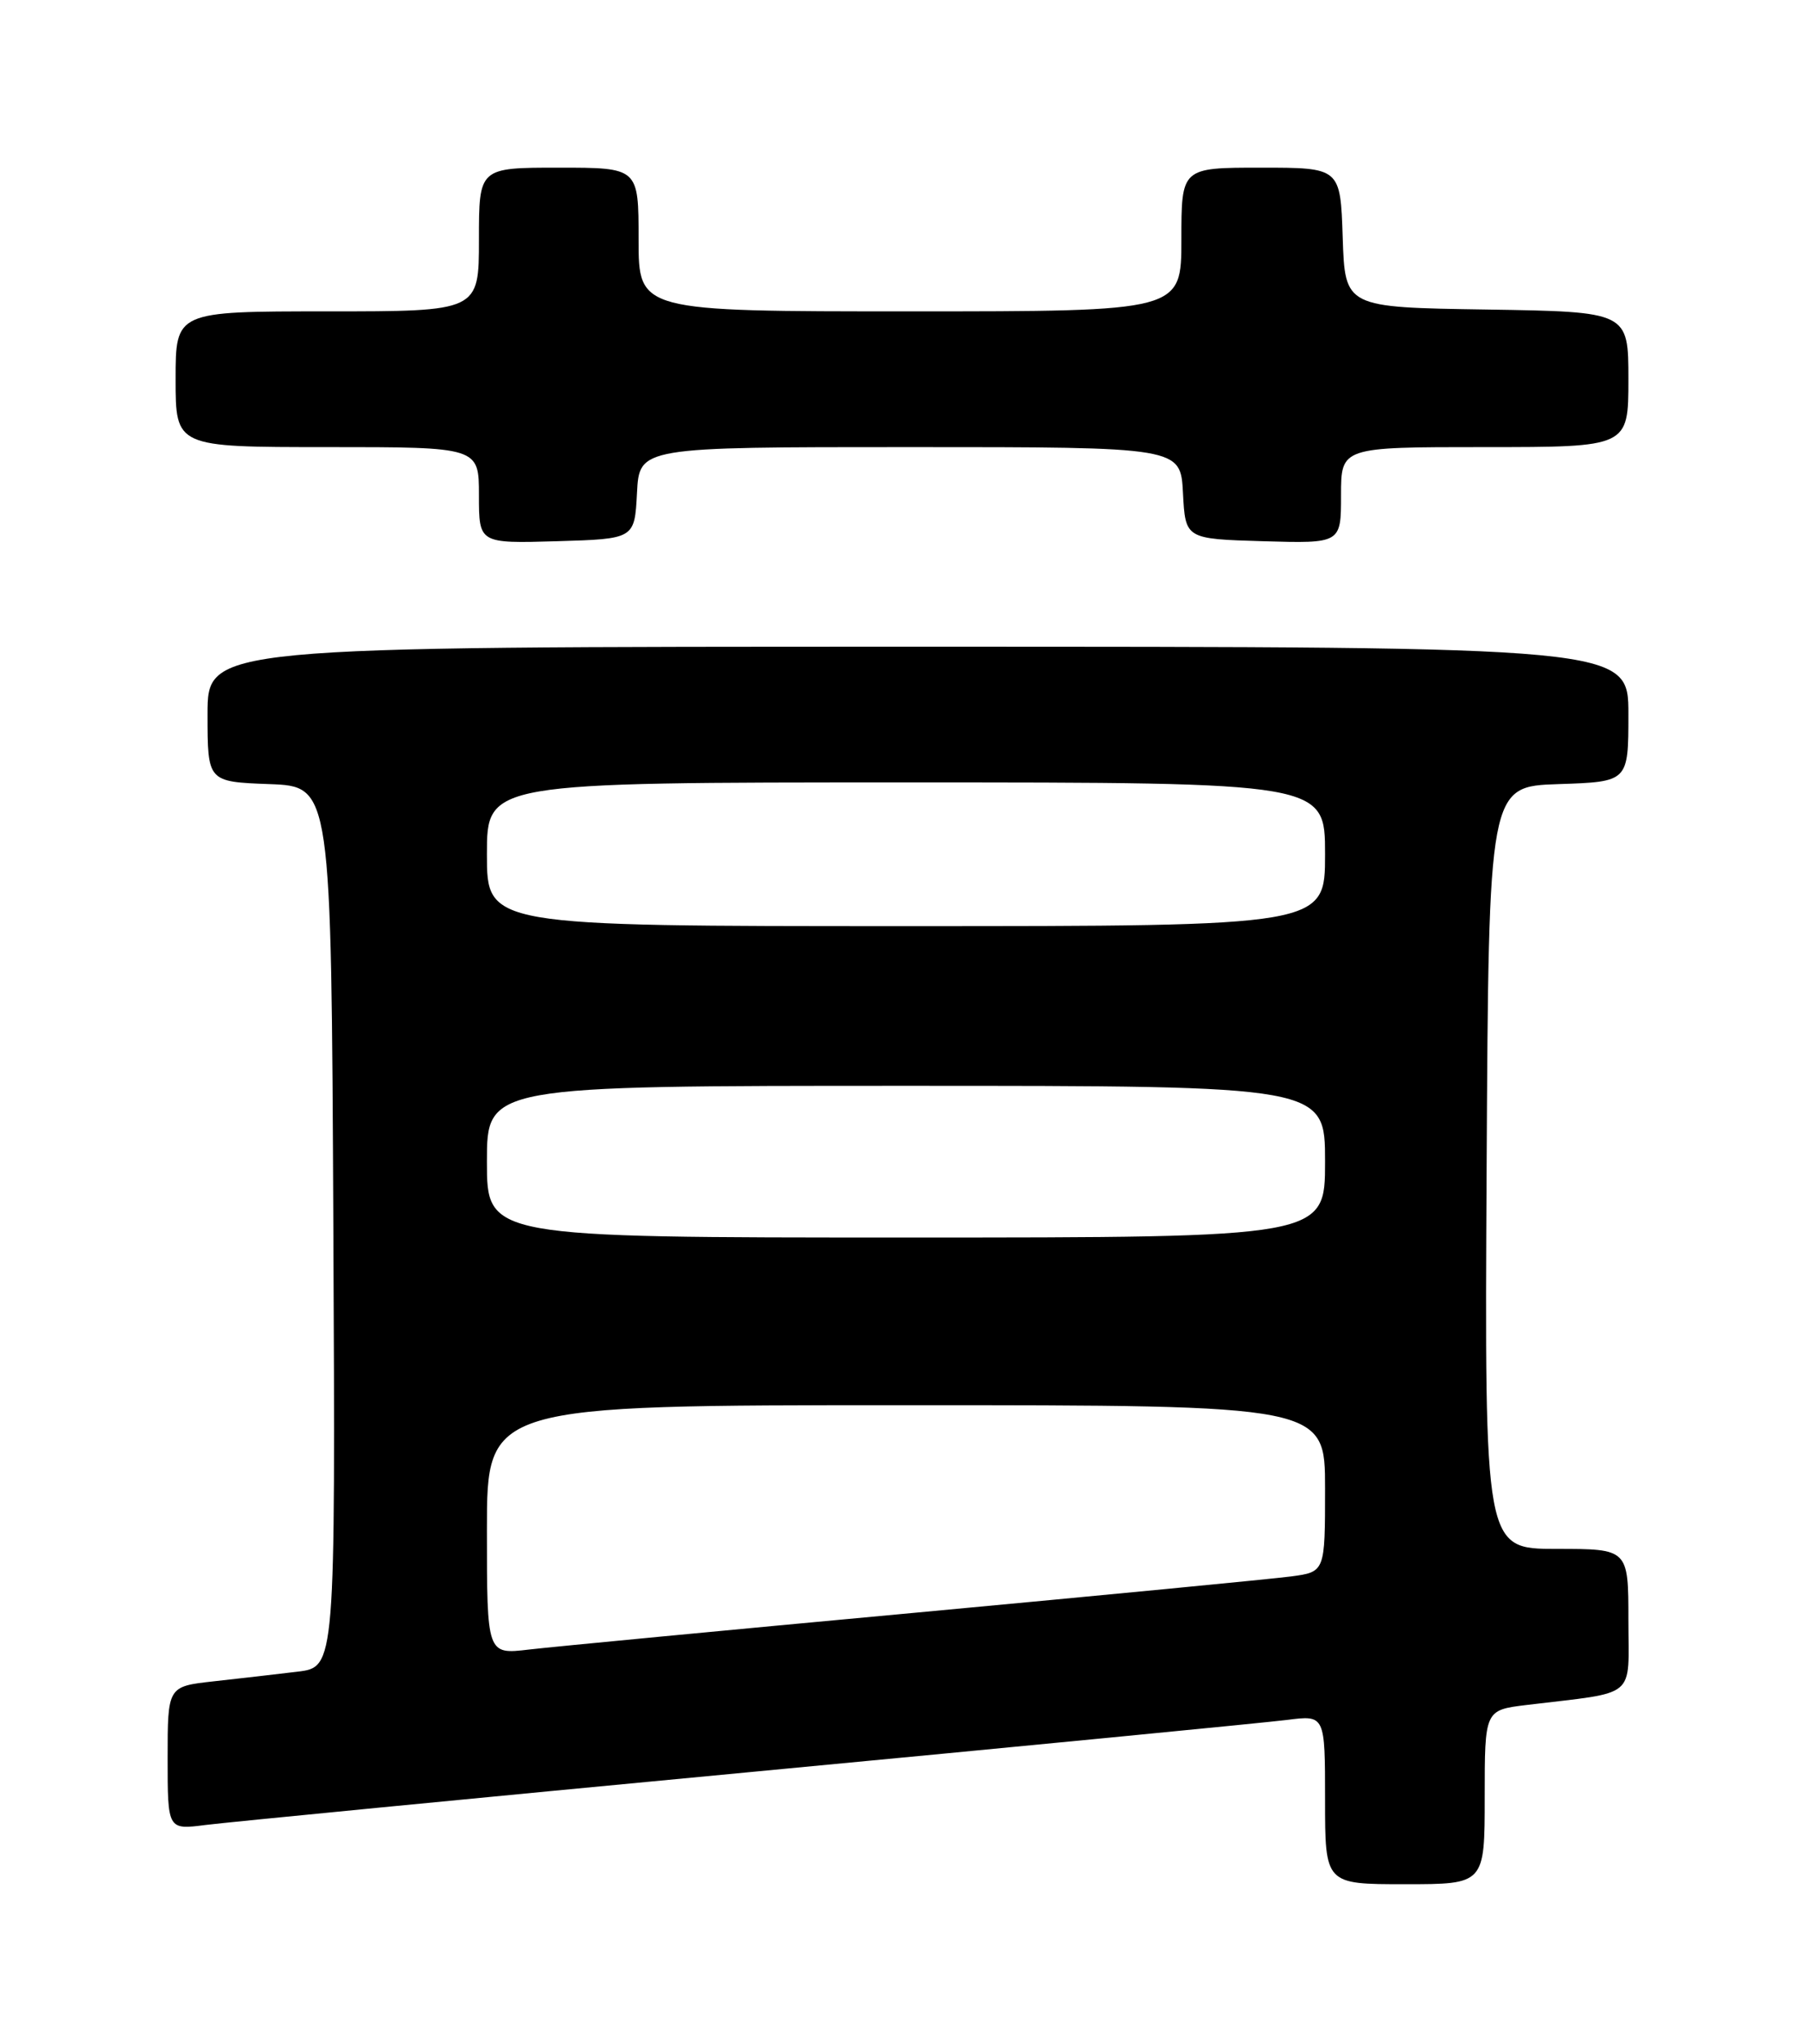 <?xml version="1.0" encoding="UTF-8" standalone="no"?>
<!DOCTYPE svg PUBLIC "-//W3C//DTD SVG 1.1//EN" "http://www.w3.org/Graphics/SVG/1.1/DTD/svg11.dtd" >
<svg xmlns="http://www.w3.org/2000/svg" xmlns:xlink="http://www.w3.org/1999/xlink" version="1.1" viewBox="0 0 226 256">
 <g >
 <path fill="currentColor"
d=" M 186.00 225.09 C 186.00 214.19 186.00 214.19 191.25 213.55 C 205.29 211.85 204.00 212.93 204.00 202.91 C 204.00 194.00 204.00 194.00 194.99 194.00 C 185.98 194.00 185.98 194.00 186.24 146.25 C 186.50 98.50 186.50 98.50 195.25 98.21 C 204.00 97.92 204.00 97.92 204.00 89.46 C 204.00 81.00 204.00 81.00 115.00 81.00 C 26.00 81.00 26.00 81.00 26.00 89.46 C 26.00 97.92 26.00 97.92 33.75 98.21 C 41.50 98.50 41.50 98.50 41.76 153.66 C 42.02 208.81 42.02 208.81 37.26 209.38 C 34.64 209.70 29.91 210.24 26.75 210.59 C 21.00 211.23 21.00 211.23 21.00 220.21 C 21.00 229.19 21.00 229.19 25.75 228.58 C 28.36 228.25 58.85 225.28 93.50 222.00 C 128.15 218.72 158.64 215.75 161.25 215.42 C 166.00 214.81 166.00 214.81 166.00 225.41 C 166.00 236.00 166.00 236.00 176.00 236.00 C 186.00 236.00 186.00 236.00 186.00 225.09 Z  M 79.80 61.75 C 80.10 56.00 80.10 56.00 114.00 56.00 C 147.90 56.00 147.90 56.00 148.20 61.75 C 148.50 67.50 148.50 67.50 158.25 67.79 C 168.00 68.07 168.00 68.07 168.00 62.04 C 168.00 56.00 168.00 56.00 186.00 56.00 C 204.00 56.00 204.00 56.00 204.00 47.52 C 204.00 39.05 204.00 39.05 186.25 38.77 C 168.50 38.50 168.50 38.50 168.21 29.75 C 167.92 21.00 167.92 21.00 157.96 21.00 C 148.00 21.00 148.00 21.00 148.00 30.00 C 148.00 39.00 148.00 39.00 114.00 39.00 C 80.00 39.00 80.00 39.00 80.00 30.00 C 80.00 21.00 80.00 21.00 70.00 21.00 C 60.00 21.00 60.00 21.00 60.00 30.00 C 60.00 39.00 60.00 39.00 41.00 39.00 C 22.00 39.00 22.00 39.00 22.00 47.50 C 22.00 56.00 22.00 56.00 41.00 56.00 C 60.00 56.00 60.00 56.00 60.00 62.04 C 60.00 68.07 60.00 68.07 69.75 67.79 C 79.50 67.50 79.50 67.50 79.80 61.75 Z  M 61.00 191.62 C 61.00 176.00 61.00 176.00 113.50 176.00 C 166.00 176.00 166.00 176.00 166.00 186.44 C 166.00 196.88 166.00 196.88 161.75 197.45 C 159.41 197.76 138.15 199.81 114.50 202.01 C 90.85 204.20 69.14 206.27 66.25 206.61 C 61.00 207.23 61.00 207.23 61.00 191.62 Z  M 61.00 145.50 C 61.00 136.00 61.00 136.00 113.50 136.00 C 166.00 136.00 166.00 136.00 166.00 145.50 C 166.00 155.00 166.00 155.00 113.50 155.00 C 61.00 155.00 61.00 155.00 61.00 145.50 Z  M 61.00 107.00 C 61.00 98.00 61.00 98.00 113.50 98.00 C 166.00 98.00 166.00 98.00 166.00 107.00 C 166.00 116.00 166.00 116.00 113.50 116.00 C 61.00 116.00 61.00 116.00 61.00 107.00 Z "/>
</g>
</svg>